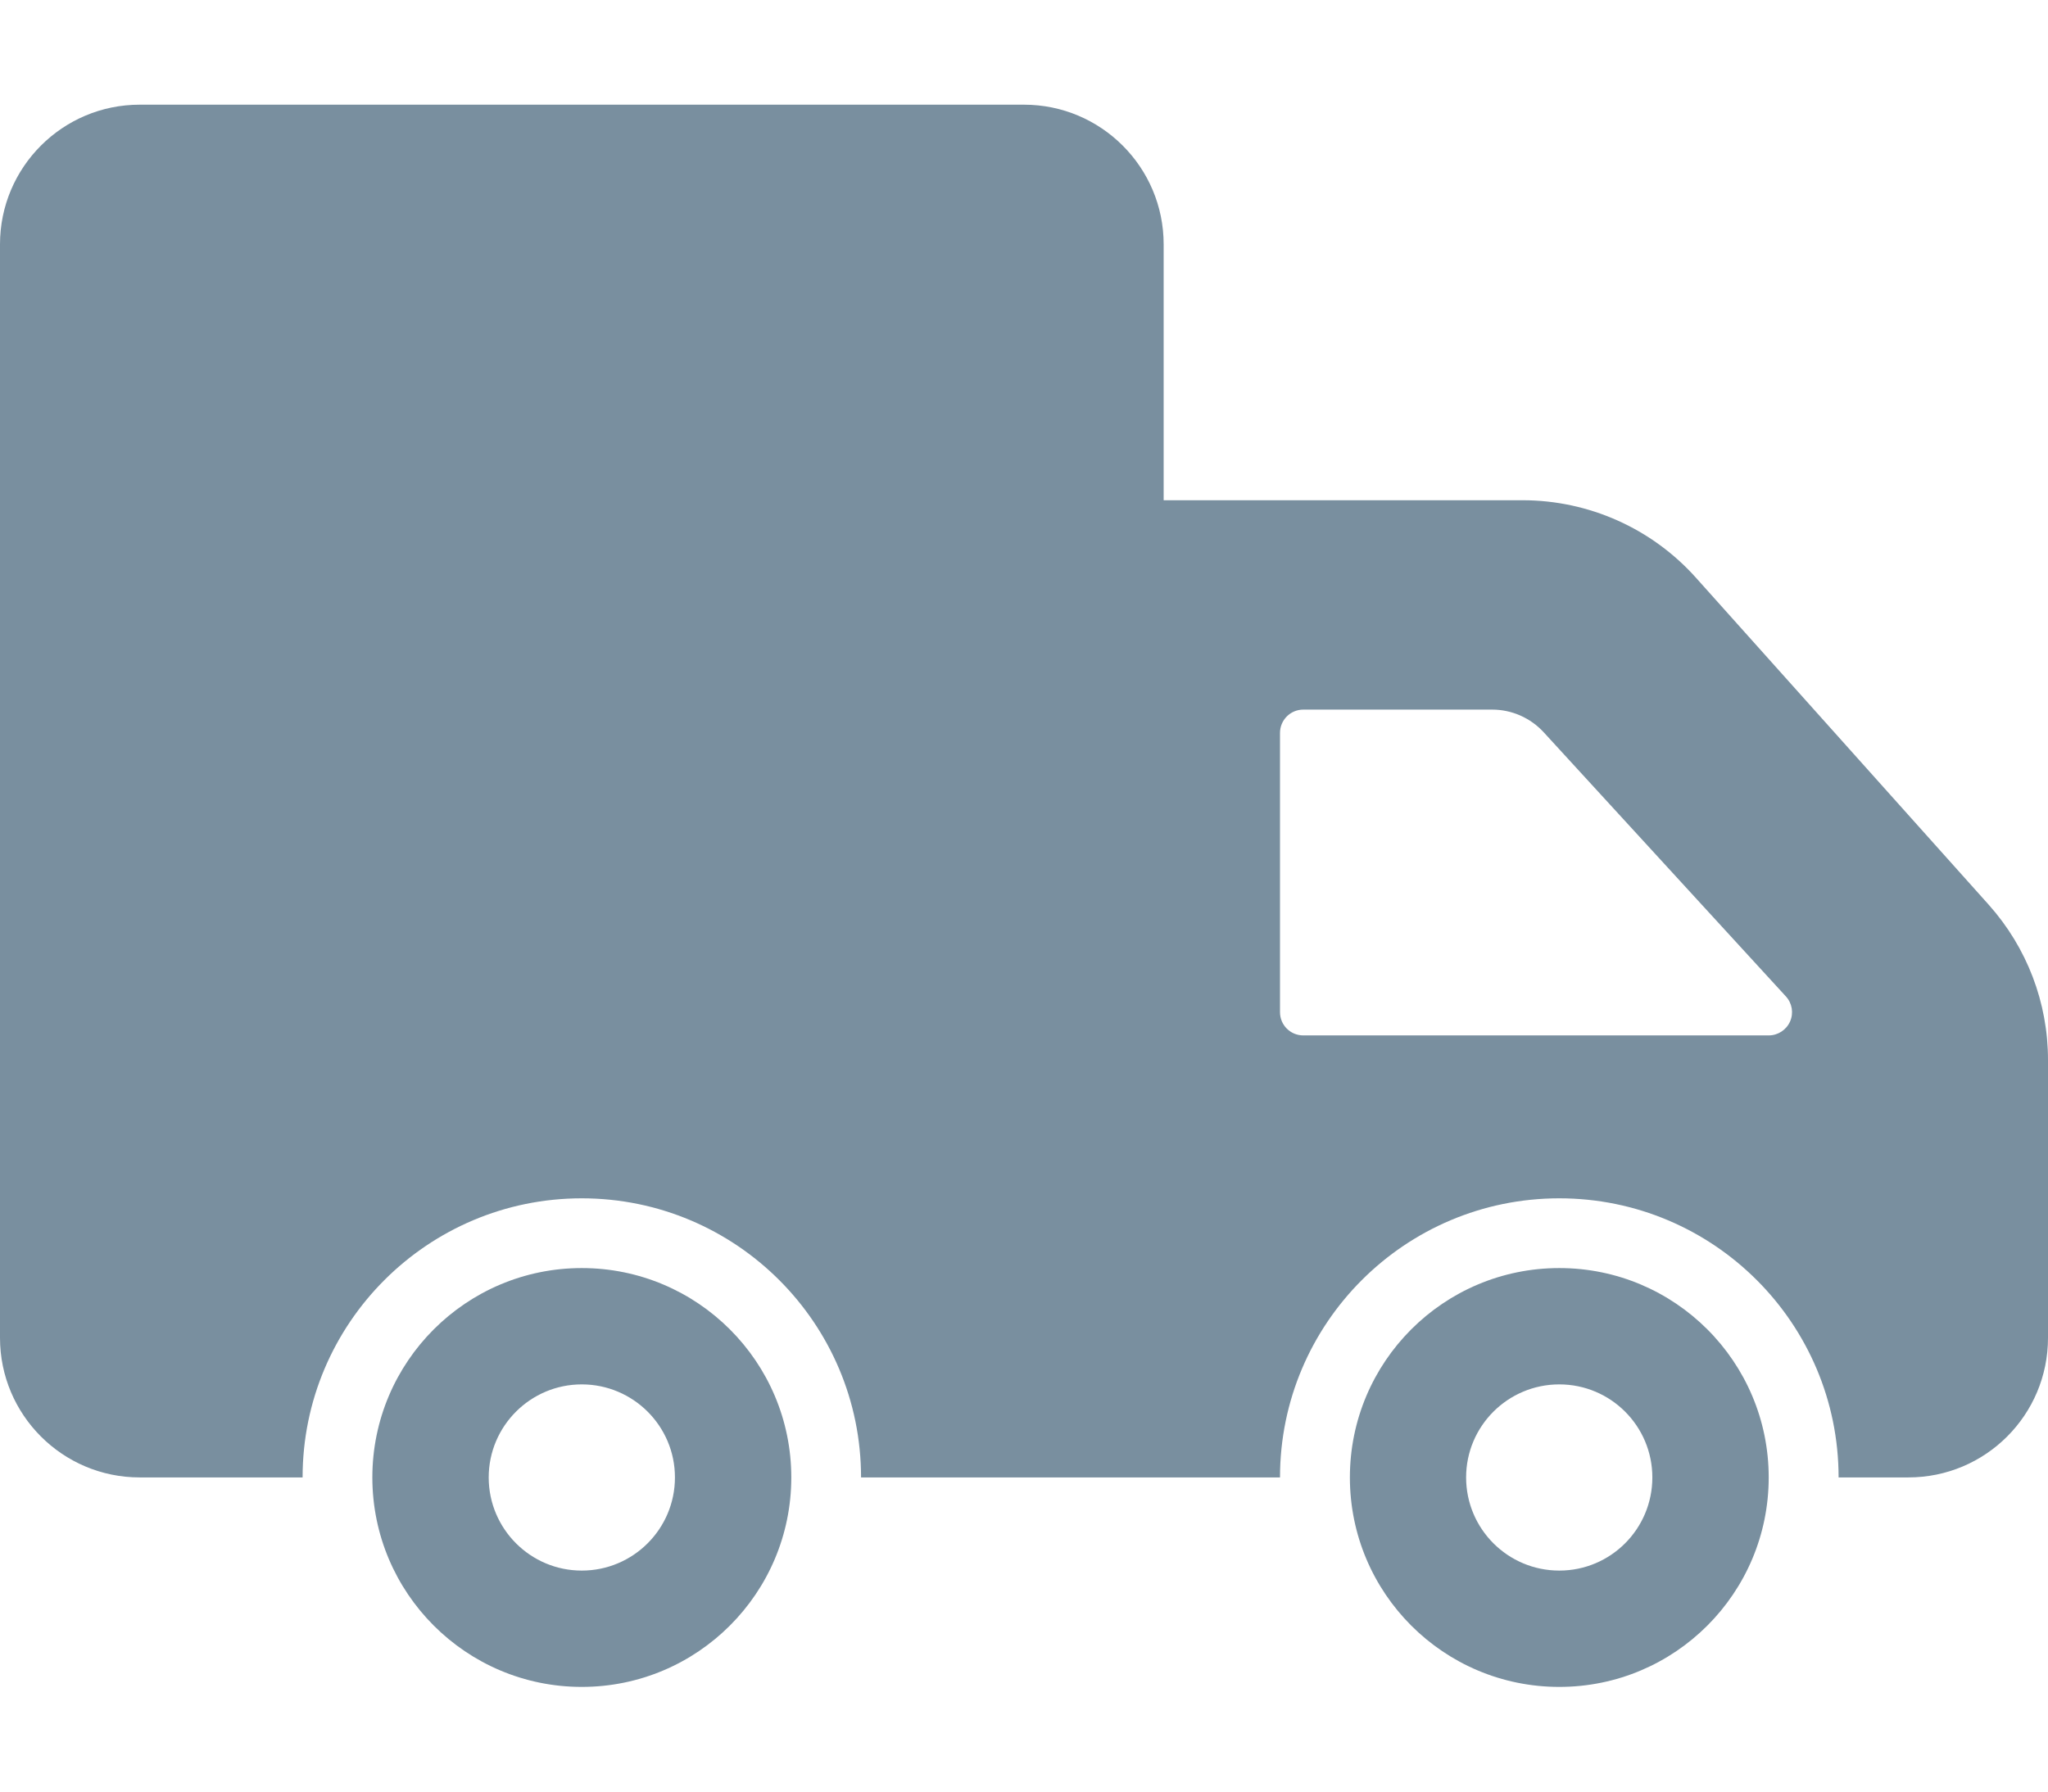 <svg width="16" height="14" viewBox="0 0 16 14" fill="none" xmlns="http://www.w3.org/2000/svg">
<path d="M4.545 9.909C3.642 9.909 2.909 10.642 2.909 11.545C2.909 12.449 3.642 13.182 4.545 13.182C5.449 13.182 6.182 12.449 6.182 11.545C6.182 10.642 5.449 9.909 4.545 9.909ZM4.545 12.273C4.144 12.273 3.818 11.947 3.818 11.545C3.818 11.144 4.144 10.818 4.545 10.818C4.947 10.818 5.273 11.144 5.273 11.545C5.273 11.947 4.947 12.273 4.545 12.273ZM15.537 7.07L13.25 4.515C12.905 4.129 12.412 3.909 11.895 3.909H9.091V1.909C9.091 1.307 8.602 0.818 8 0.818H1.091C0.489 0.818 0 1.307 0 1.909V10.454C0 11.056 0.489 11.545 1.091 11.545H2.364C2.364 10.341 3.341 9.364 4.545 9.364C5.75 9.364 6.727 10.341 6.727 11.545H7.455H8.727H10C10 10.341 10.977 9.364 12.182 9.364C13.387 9.364 14.364 10.341 14.364 11.545H14.909C15.512 11.545 16 11.057 16 10.454V8.283C16 7.835 15.836 7.405 15.537 7.07ZM13.985 7.982C13.956 8.048 13.89 8.091 13.818 8.091H10.182C10.081 8.091 10 8.01 10 7.909V5.727C10 5.627 10.081 5.545 10.182 5.545H11.658C11.811 5.545 11.957 5.61 12.06 5.722L13.952 7.786C14.001 7.839 14.014 7.916 13.985 7.982ZM12.182 9.909C11.278 9.909 10.546 10.642 10.546 11.545C10.546 12.449 11.278 13.182 12.182 13.182C13.086 13.182 13.818 12.449 13.818 11.545C13.818 10.642 13.086 9.909 12.182 9.909ZM12.182 12.273C11.78 12.273 11.454 11.947 11.454 11.545C11.454 11.144 11.78 10.818 12.182 10.818C12.584 10.818 12.909 11.144 12.909 11.545C12.909 11.947 12.584 12.273 12.182 12.273Z" fill="#798F9F"/>
</svg>
